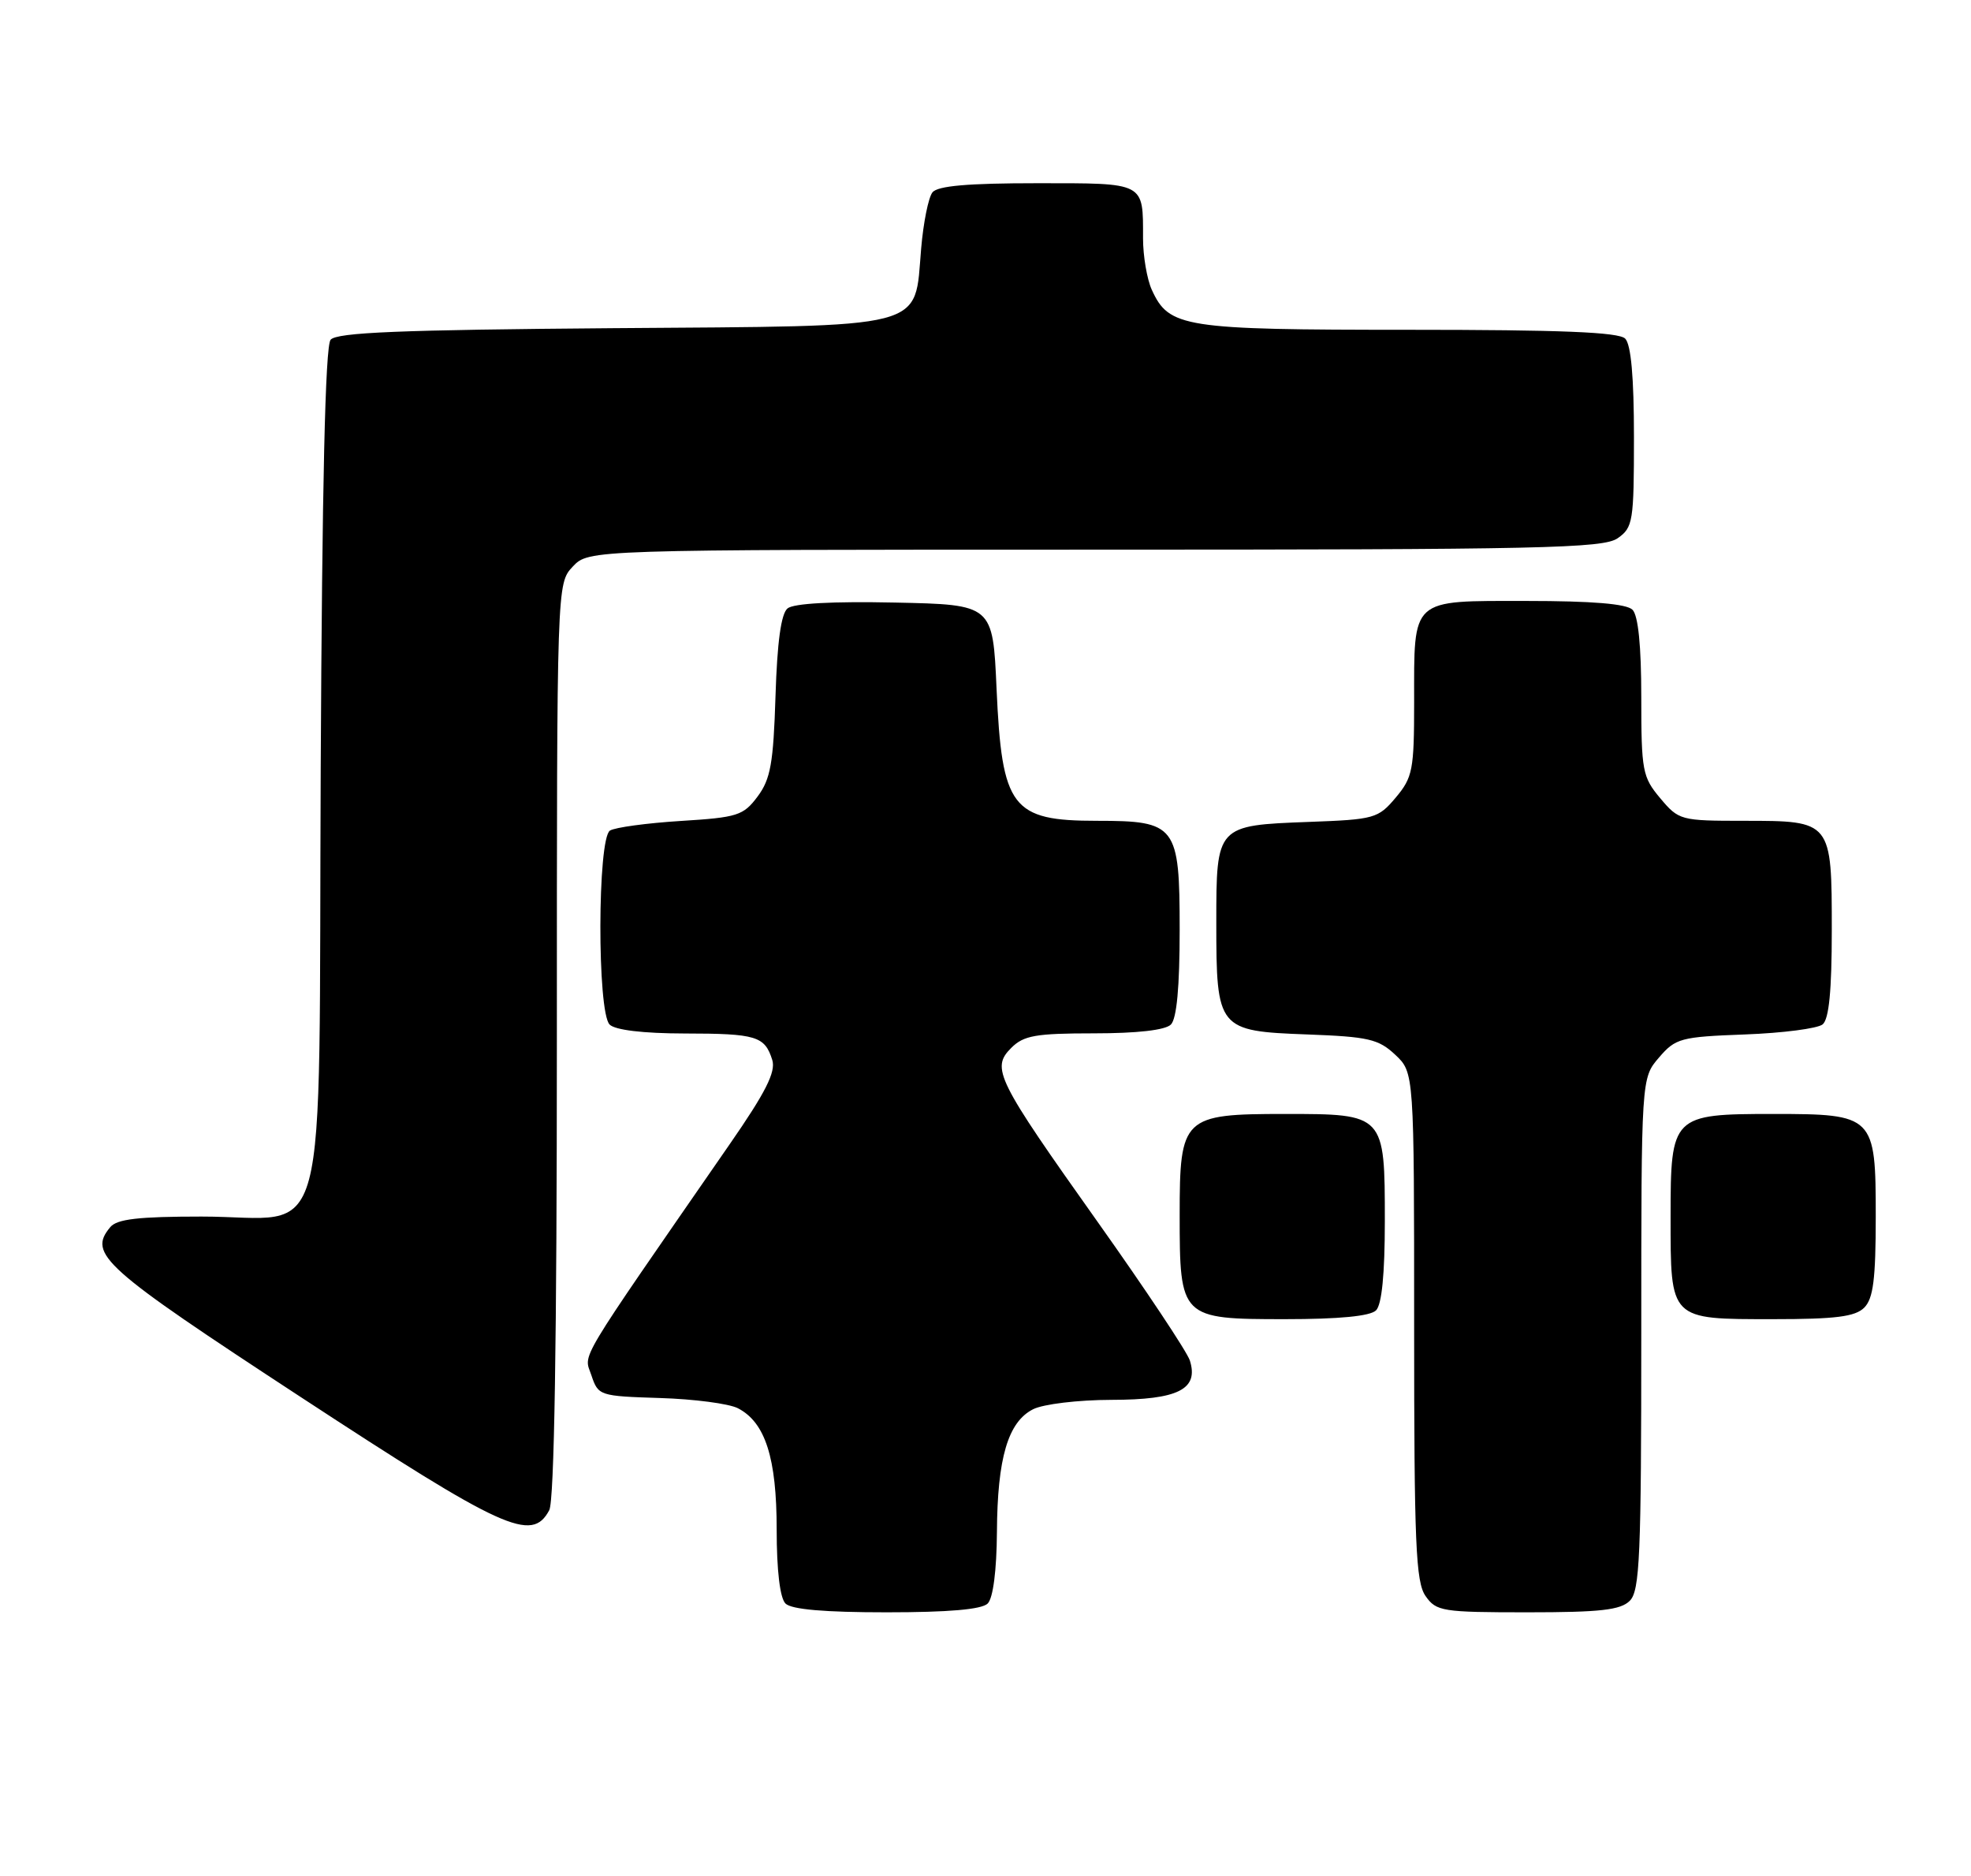 <?xml version="1.0" encoding="UTF-8" standalone="no"?>
<!DOCTYPE svg PUBLIC "-//W3C//DTD SVG 1.1//EN" "http://www.w3.org/Graphics/SVG/1.1/DTD/svg11.dtd" >
<svg xmlns="http://www.w3.org/2000/svg" xmlns:xlink="http://www.w3.org/1999/xlink" version="1.1" viewBox="0 0 269 256">
 <g >
 <path fill="currentColor"
d=" M 134.80 218.80 C 135.54 218.06 136.02 214.29 136.06 209.05 C 136.12 198.94 137.57 194.02 141.00 192.29 C 142.39 191.59 147.12 191.02 151.68 191.01 C 160.79 191.00 163.63 189.57 162.39 185.64 C 162.02 184.47 156.37 175.98 149.84 166.78 C 135.96 147.23 135.23 145.77 138.02 142.98 C 139.71 141.29 141.36 141.00 149.30 141.00 C 155.20 141.00 159.04 140.56 159.80 139.80 C 160.60 139.00 161.00 134.66 161.00 126.86 C 161.00 112.61 160.53 112.00 149.71 112.00 C 138.07 112.00 136.74 110.25 136.01 94.00 C 135.50 82.50 135.50 82.50 122.14 82.22 C 113.63 82.04 108.30 82.33 107.48 83.02 C 106.60 83.75 106.07 87.62 105.84 94.98 C 105.55 104.15 105.17 106.30 103.40 108.68 C 101.45 111.29 100.66 111.54 92.90 112.02 C 88.28 112.31 83.94 112.90 83.25 113.33 C 81.53 114.41 81.49 138.09 83.20 139.80 C 83.95 140.55 87.76 141.01 93.45 141.02 C 103.23 141.03 104.38 141.38 105.40 144.64 C 105.90 146.26 104.51 149.03 99.58 156.14 C 78.31 186.88 79.69 184.57 80.71 187.65 C 81.65 190.45 81.80 190.50 90.08 190.76 C 94.71 190.90 99.49 191.53 100.70 192.15 C 104.45 194.08 106.00 198.94 106.00 208.70 C 106.00 214.29 106.45 218.05 107.20 218.80 C 108.01 219.61 112.53 220.00 121.00 220.00 C 129.47 220.00 133.99 219.61 134.80 218.80 Z  M 222.43 218.43 C 223.80 217.06 224.00 212.35 224.00 181.98 C 224.00 147.11 224.00 147.11 226.41 144.31 C 228.68 141.66 229.37 141.48 238.16 141.15 C 243.30 140.96 248.06 140.34 248.75 139.78 C 249.62 139.06 250.00 135.18 250.00 126.95 C 250.00 112.00 250.00 112.00 238.02 112.00 C 229.37 112.00 229.12 111.93 226.59 108.92 C 224.16 106.03 224.00 105.20 224.00 95.12 C 224.00 88.12 223.58 83.98 222.80 83.20 C 221.99 82.39 217.32 82.00 208.34 82.00 C 192.41 82.00 193.00 81.47 193.00 95.86 C 193.00 105.06 192.80 106.08 190.49 108.83 C 188.09 111.68 187.59 111.82 178.64 112.15 C 166.01 112.62 166.00 112.64 166.00 125.90 C 166.00 140.44 166.21 140.70 178.41 141.15 C 186.76 141.46 188.14 141.78 190.42 143.92 C 193.00 146.35 193.00 146.35 193.00 180.95 C 193.00 210.65 193.22 215.87 194.56 217.78 C 196.02 219.87 196.83 220.00 208.49 220.00 C 218.40 220.00 221.17 219.69 222.43 218.43 Z  M 74.96 206.07 C 75.65 204.79 76.00 182.88 76.00 141.88 C 76.00 79.63 76.00 79.63 78.17 77.31 C 80.35 75.00 80.35 75.00 149.45 75.00 C 210.38 75.00 218.82 74.82 220.78 73.44 C 222.87 71.98 223.00 71.16 223.00 59.64 C 223.00 51.45 222.60 47.00 221.80 46.20 C 220.92 45.32 212.97 45.00 192.25 45.00 C 161.48 45.00 159.55 44.70 157.19 39.53 C 156.54 38.09 156.00 34.94 156.00 32.53 C 156.00 24.80 156.38 25.00 141.52 25.00 C 132.09 25.00 127.96 25.36 127.26 26.25 C 126.71 26.94 126.02 30.38 125.72 33.89 C 124.75 45.10 127.24 44.45 83.57 44.78 C 54.56 45.01 45.95 45.36 45.12 46.36 C 44.39 47.23 43.96 66.11 43.77 104.91 C 43.45 172.84 45.27 166.00 27.51 166.00 C 18.91 166.00 15.96 166.34 15.05 167.44 C 11.98 171.13 13.96 172.90 41.00 190.60 C 68.79 208.79 72.58 210.52 74.96 206.07 Z  M 187.80 178.80 C 188.59 178.01 189.00 173.83 189.00 166.63 C 189.00 152.01 188.99 152.00 175.35 152.00 C 161.44 152.00 161.00 152.42 161.00 165.78 C 161.00 179.86 161.14 180.00 175.36 180.00 C 182.77 180.00 187.01 179.59 187.80 178.80 Z  M 254.43 178.43 C 255.66 177.19 256.00 174.54 256.00 165.99 C 256.00 152.22 255.78 152.00 242.00 152.00 C 228.22 152.00 228.00 152.22 228.00 165.99 C 228.00 180.18 227.82 180.00 242.00 180.00 C 250.54 180.00 253.19 179.66 254.43 178.43 Z "/>
</g>
</svg>